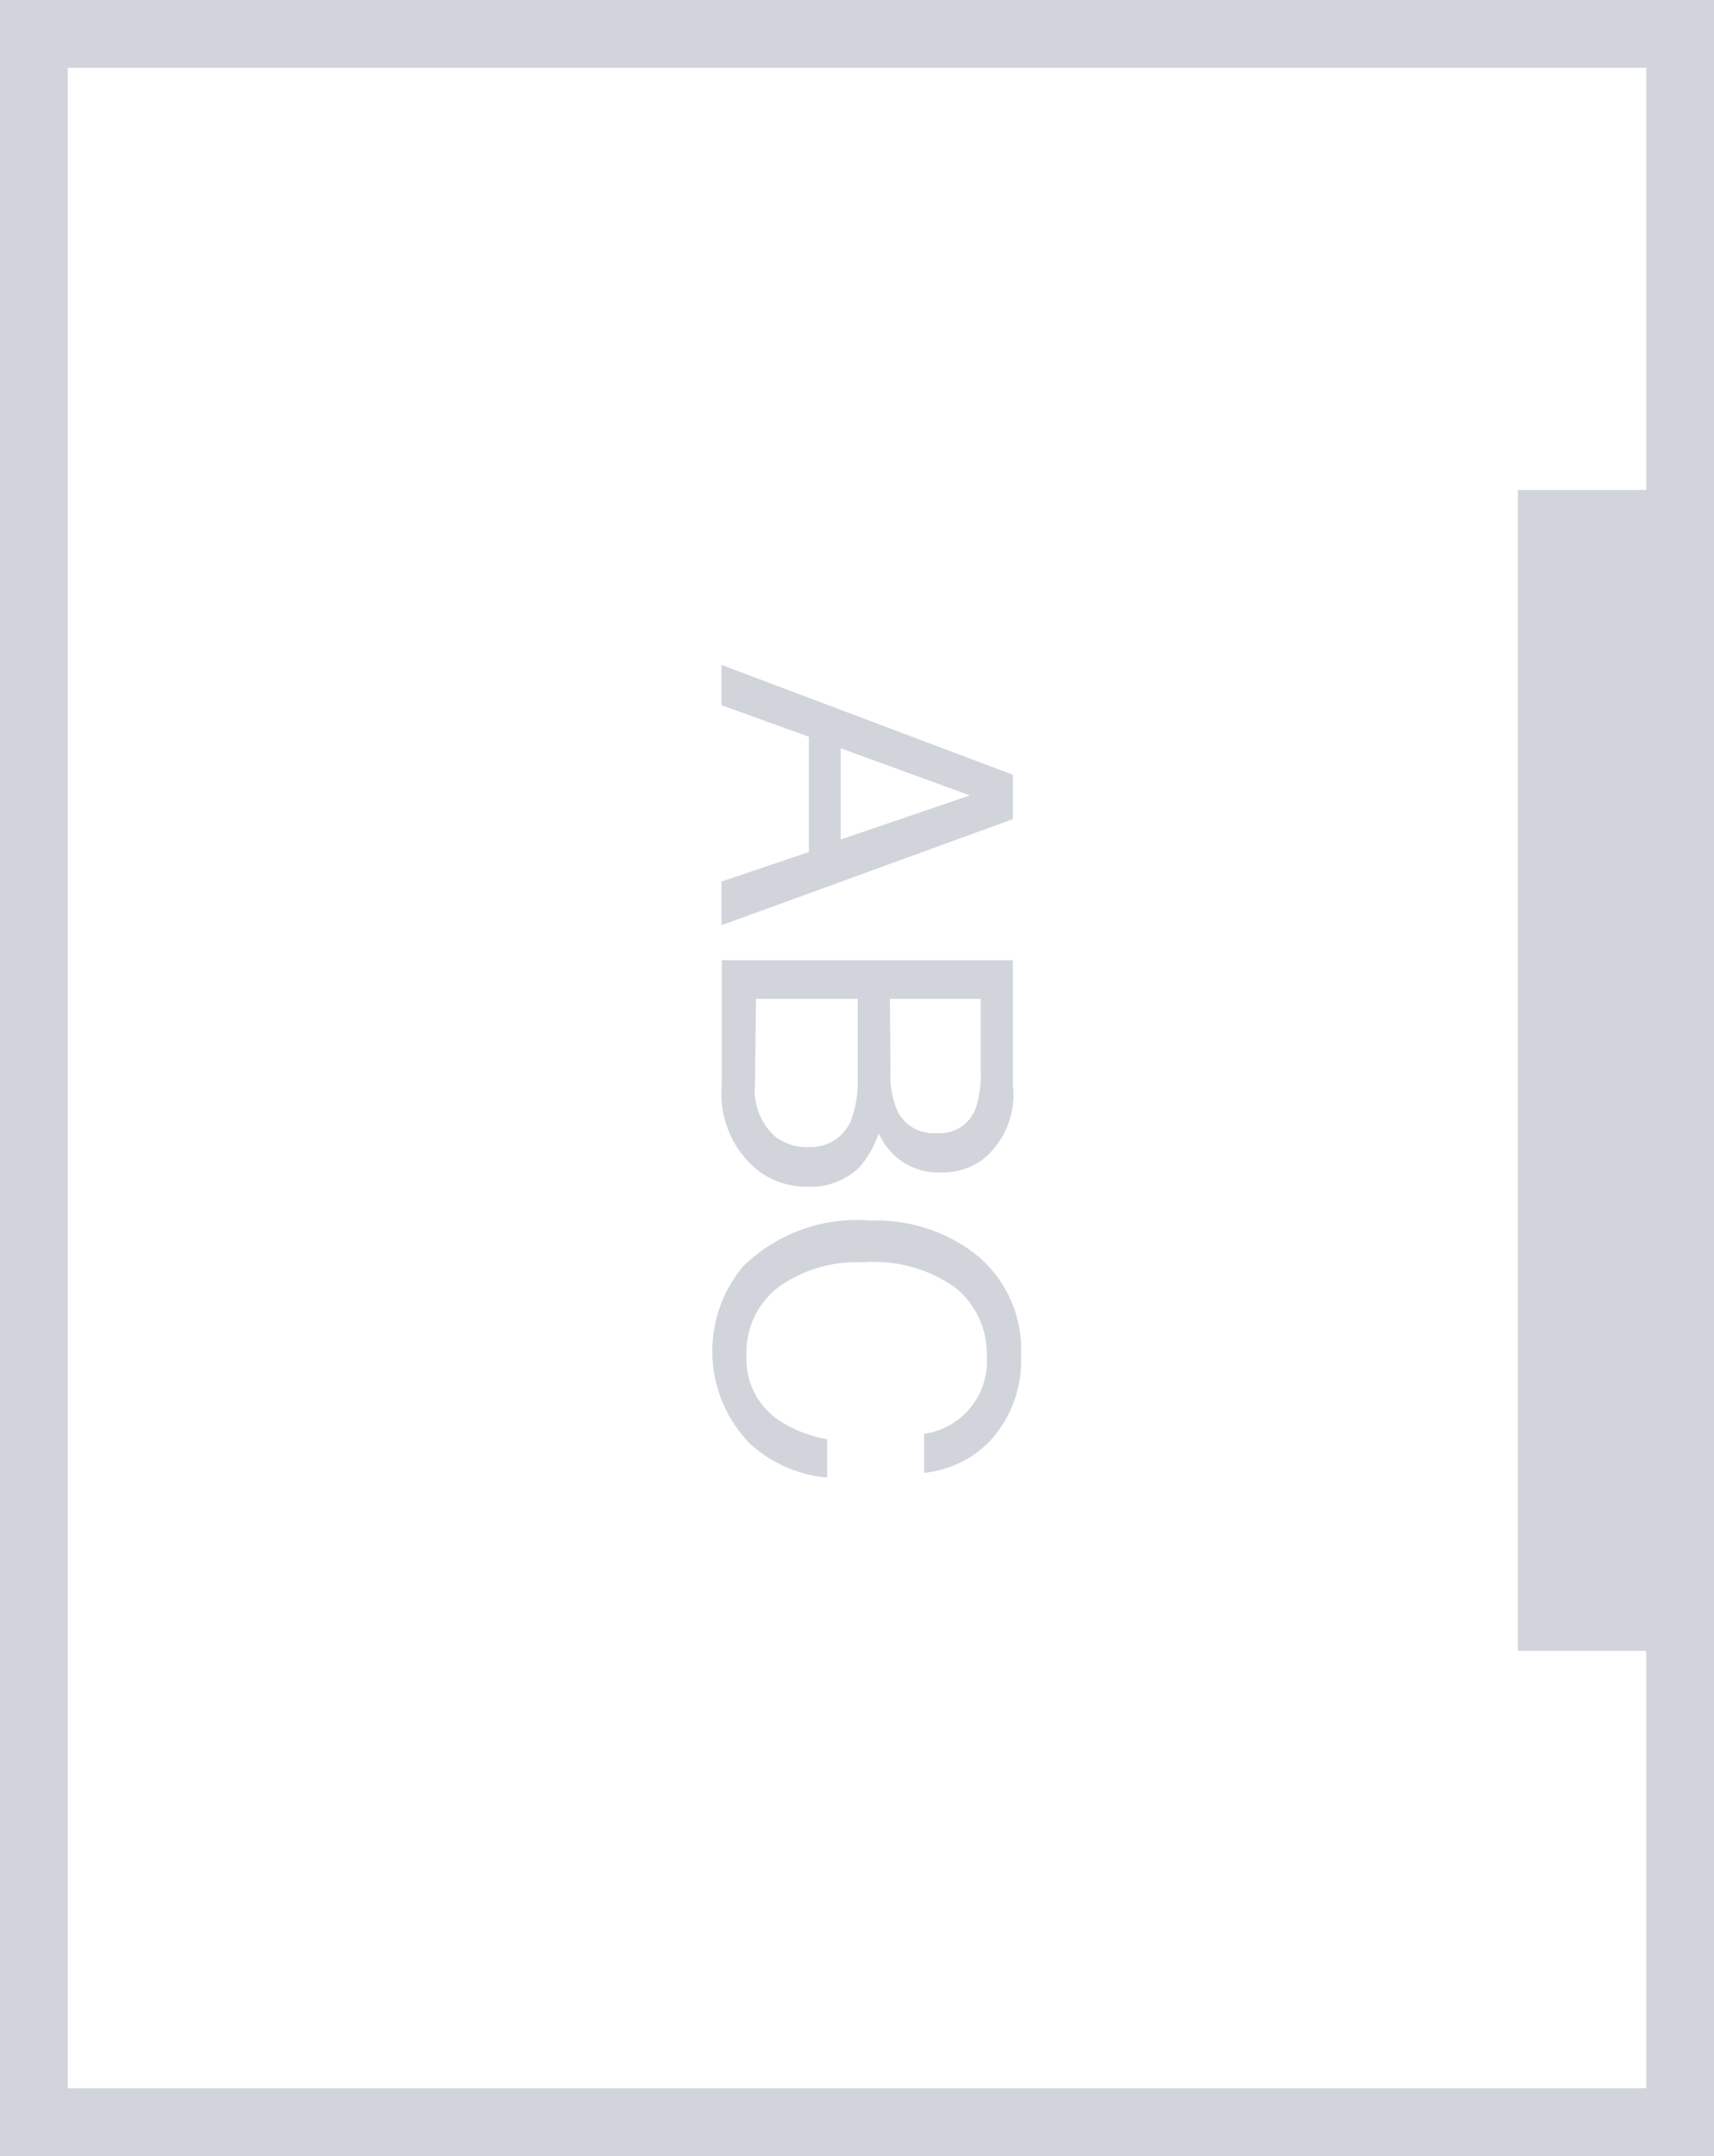 <svg xmlns="http://www.w3.org/2000/svg" viewBox="0 0 50.58 63.59"><defs><style>.cls-1{fill:#d1d5db;}</style></defs><g id="レイヤー_2" data-name="レイヤー 2"><g id="light"><path class="cls-1" d="M48.58,2V61.59H2V2H48.58m2-2H0V63.59H50.58V0Z"/><rect class="cls-1" x="44.79" y="14.45" width="4.99" height="34.24"/><path class="cls-1" d="M29.89,22.85v1.31l-8.6,3.13V26l2.58-.87V21.73l-2.58-.93V19.61Zm-5.08,1.91,3.81-1.3-3.81-1.39Z"/><path class="cls-1" d="M29.89,28.32V32A2.46,2.46,0,0,1,29,34.2a2,2,0,0,1-1.23.38,1.91,1.91,0,0,1-1.33-.46,2.14,2.14,0,0,1-.51-.69,3,3,0,0,1-.57,1A2.07,2.07,0,0,1,23.8,35a2.37,2.37,0,0,1-1.5-.53,2.93,2.93,0,0,1-1-2.49V28.32ZM22.28,32a1.81,1.81,0,0,0,.62,1.54,1.53,1.53,0,0,0,1,.29A1.27,1.27,0,0,0,25.13,33a3.27,3.27,0,0,0,.18-1.19V29.46h-3Zm4-.4a2.6,2.6,0,0,0,.2,1.16,1.18,1.18,0,0,0,1.16.66,1.12,1.12,0,0,0,1.14-.7,3.12,3.12,0,0,0,.16-1.16v-2.1H26.26Z"/><path class="cls-1" d="M29.27,42.44a3.12,3.12,0,0,1-2,1V42.29A2.16,2.16,0,0,0,29.12,40a2.52,2.52,0,0,0-.9-2,4.13,4.13,0,0,0-2.74-.77,4,4,0,0,0-2.45.69,2.42,2.42,0,0,0-1,2.07,2.17,2.17,0,0,0,1,1.93,3.83,3.83,0,0,0,1.38.53v1.13a3.9,3.9,0,0,1-2.28-1,3.9,3.9,0,0,1-.2-5.23A4.78,4.78,0,0,1,25.68,36a4.78,4.78,0,0,1,3.12,1,3.61,3.61,0,0,1,1.33,3A3.49,3.49,0,0,1,29.27,42.44Z"/></g></g></svg>